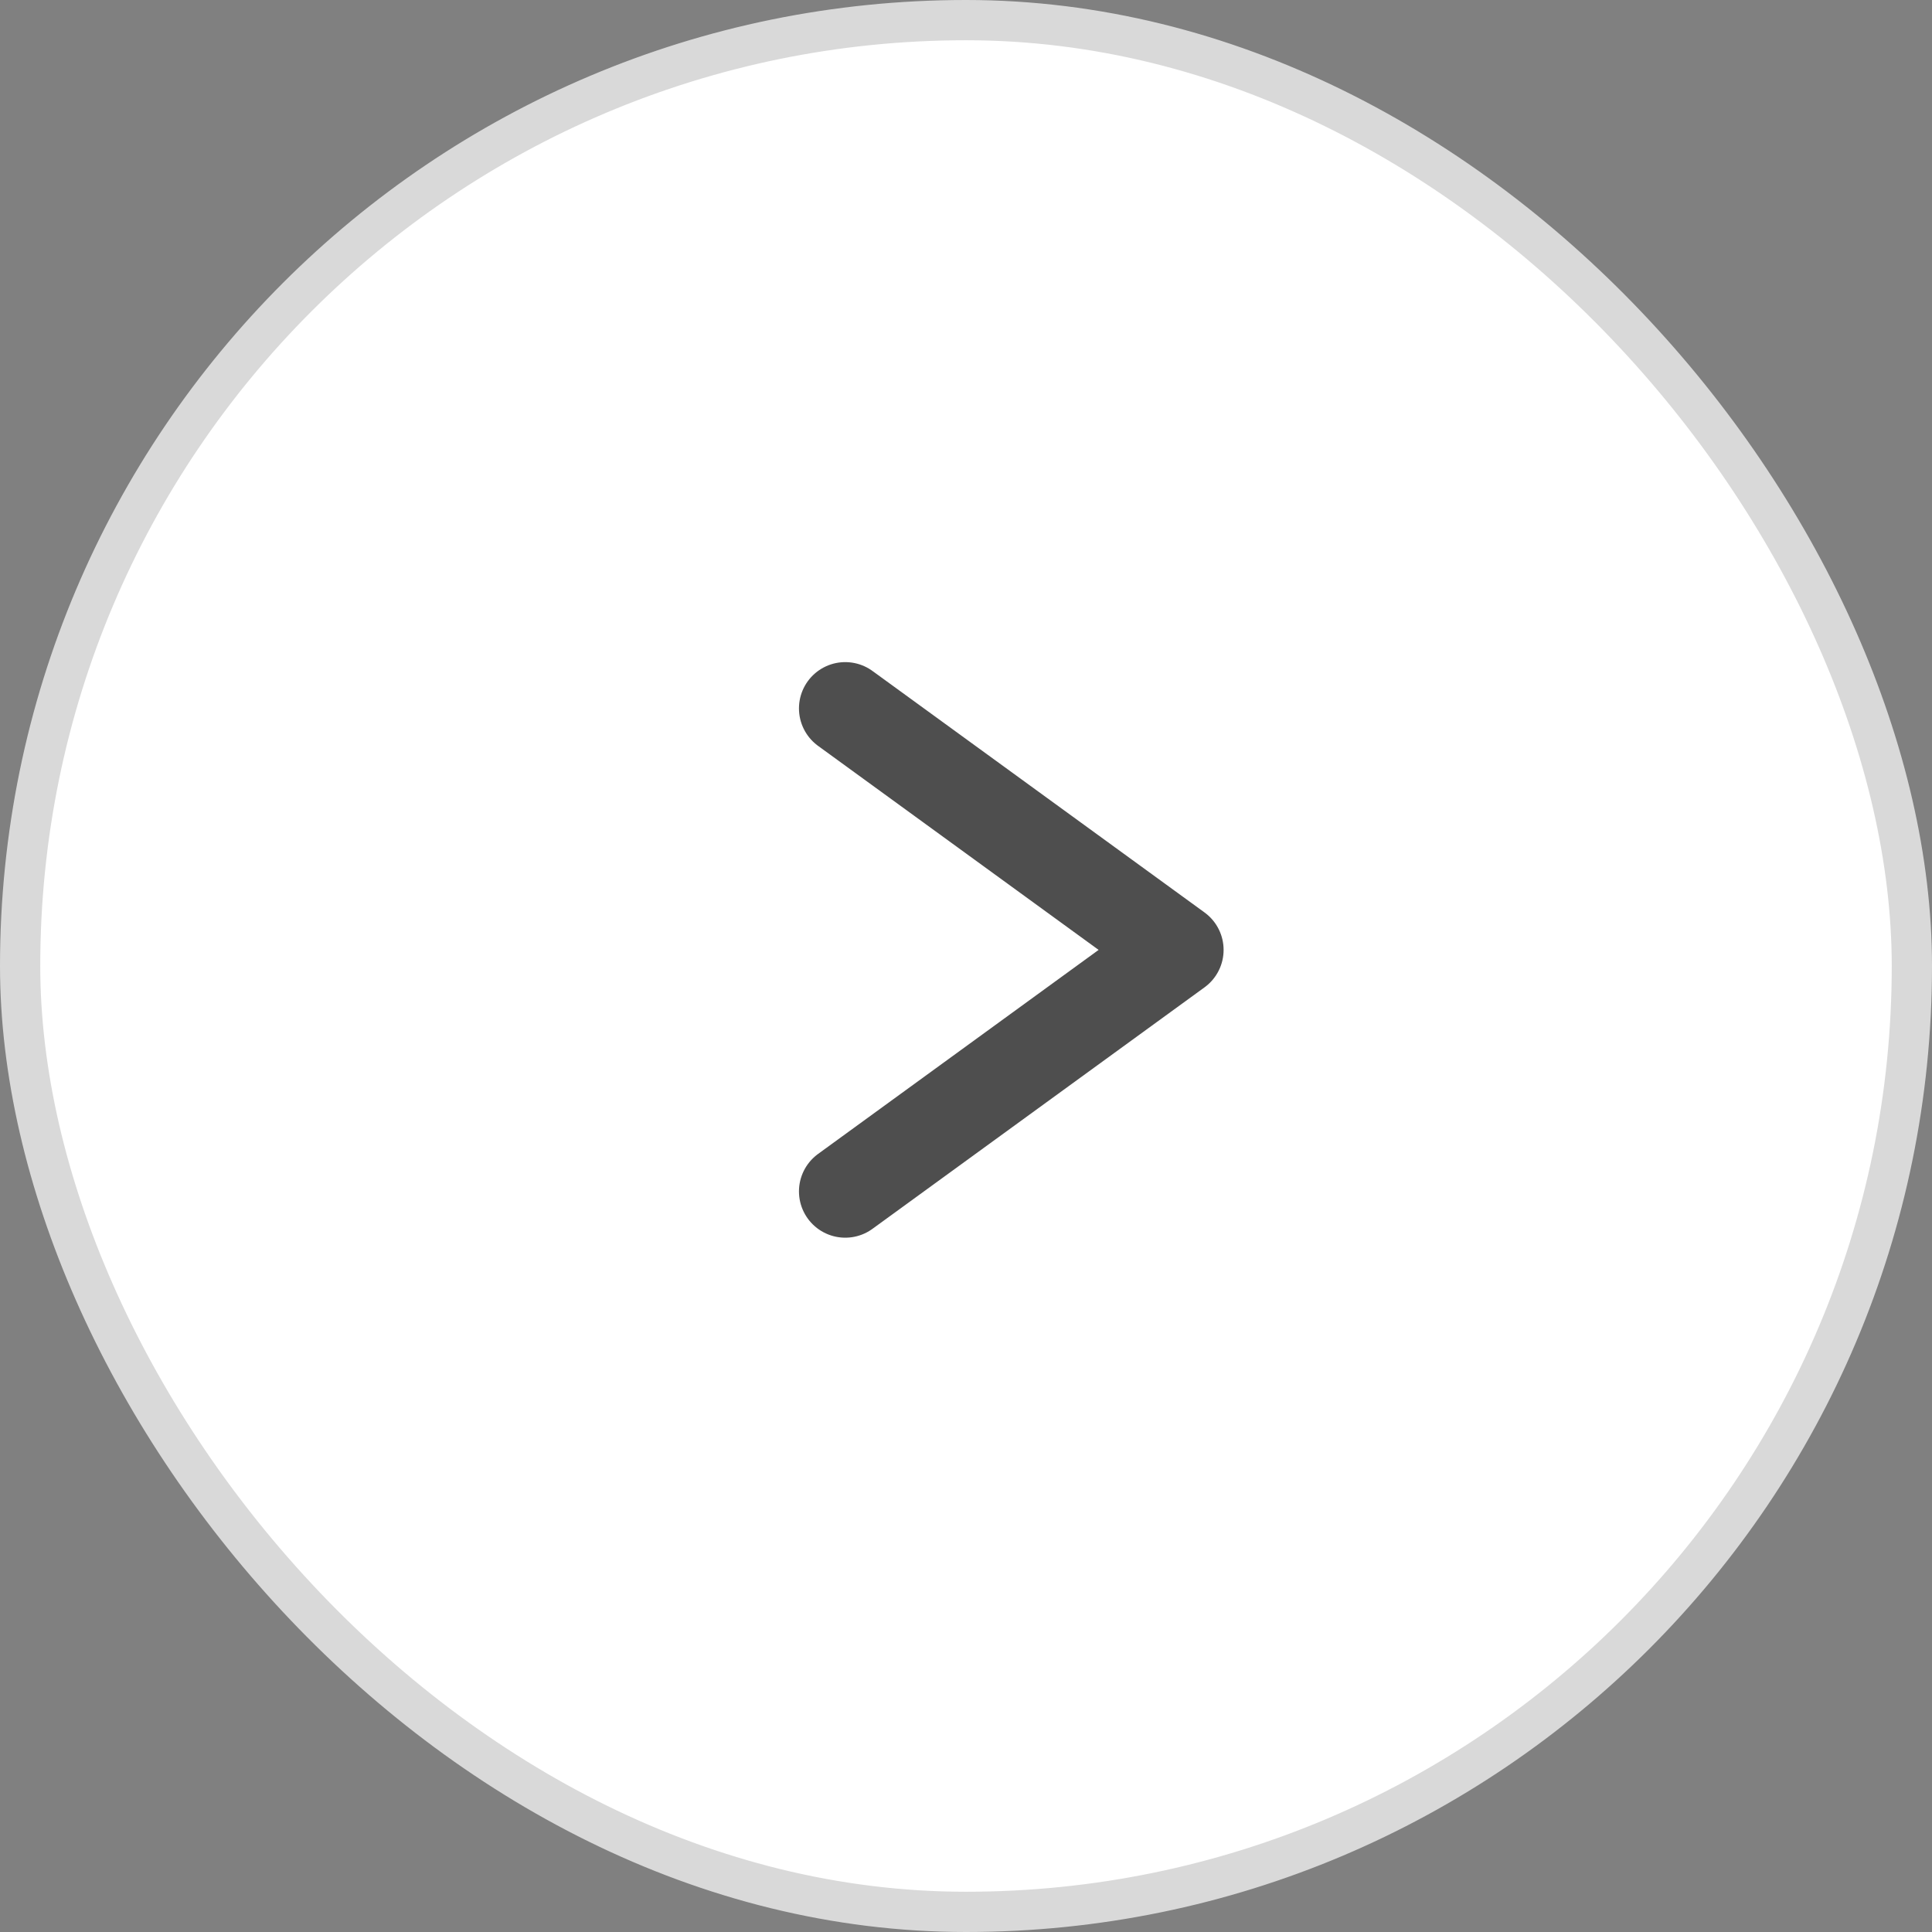 <svg width="48" height="48" viewBox="0 0 48 48" fill="none" xmlns="http://www.w3.org/2000/svg">
<rect x="0" y="0" width="48" height="48" fill="#808080" stroke="none"/>
<rect x="0.5" y="0.5" width="47" height="47" rx="23.5" fill="white"/>
<rect x="0.5" y="0.5" width="47" height="47" rx="23.5" stroke="#D9D9D9"/>
<path d="M21 29.6L29.25 23.6L21 17.6" stroke="#4E4E4E" stroke-width="2.3" stroke-linecap="round" stroke-linejoin="round"/>
</svg>
